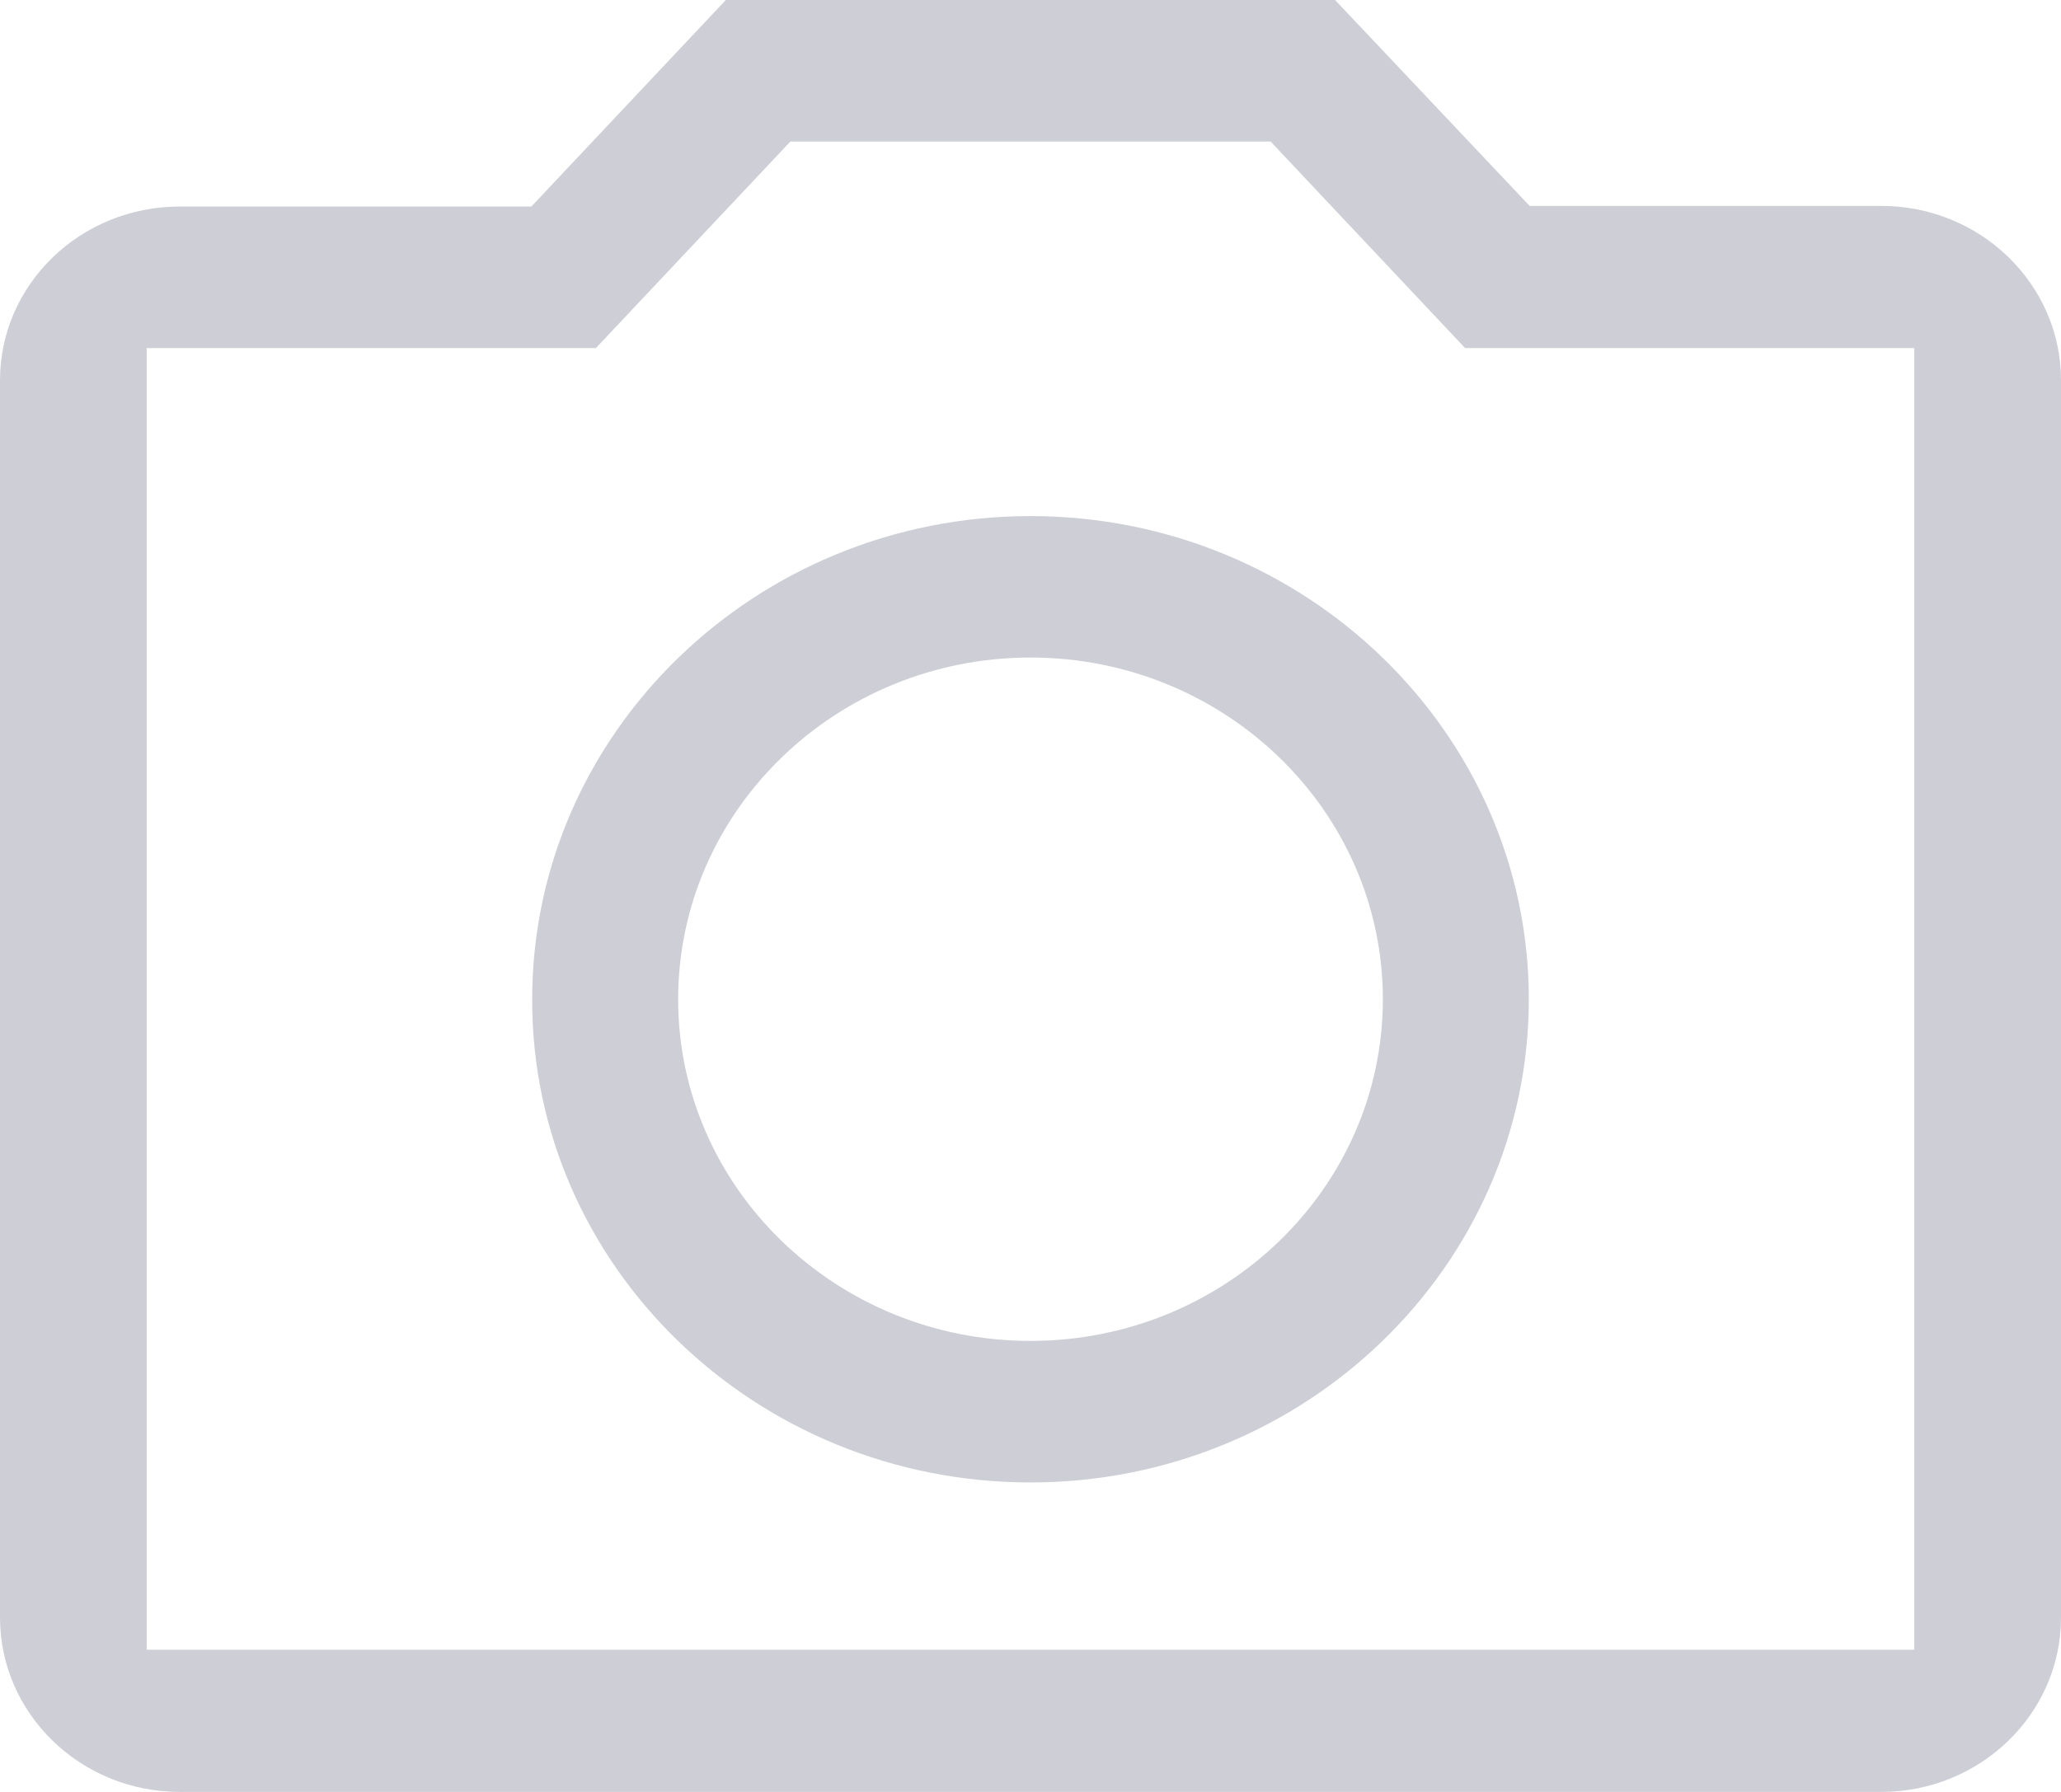<svg width="23" height="20" fill="none" xmlns="http://www.w3.org/2000/svg">
  <path d="M11.5 16.546c3.066 0 5.561-2.42 5.561-5.393s-2.495-5.393-5.56-5.393c-3.067 0-5.562 2.42-5.562 5.393-.007 2.973 2.488 5.393 5.561 5.393Zm0-9.207c2.17 0 3.932 1.71 3.932 3.814s-1.762 3.813-3.932 3.813-3.932-1.71-3.932-3.813c0-2.104 1.762-3.814 3.932-3.814Z" fill="#CECFD6"/>
  <path d="M23 4.244c0-1.07-.896-1.946-2.007-1.946H17.07L14.899 0H8.1l-2.17 2.305H2.007C.896 2.305 0 3.175 0 4.245v13.809C0 19.124.896 20 2.007 20h18.986C22.097 20 23 19.131 23 18.054V4.244Zm-1.637 14.169H1.637V3.885H6.65L8.82 1.58h5.36l2.17 2.305h5.013v14.528Z" fill="#CECFD6"/>
</svg>
